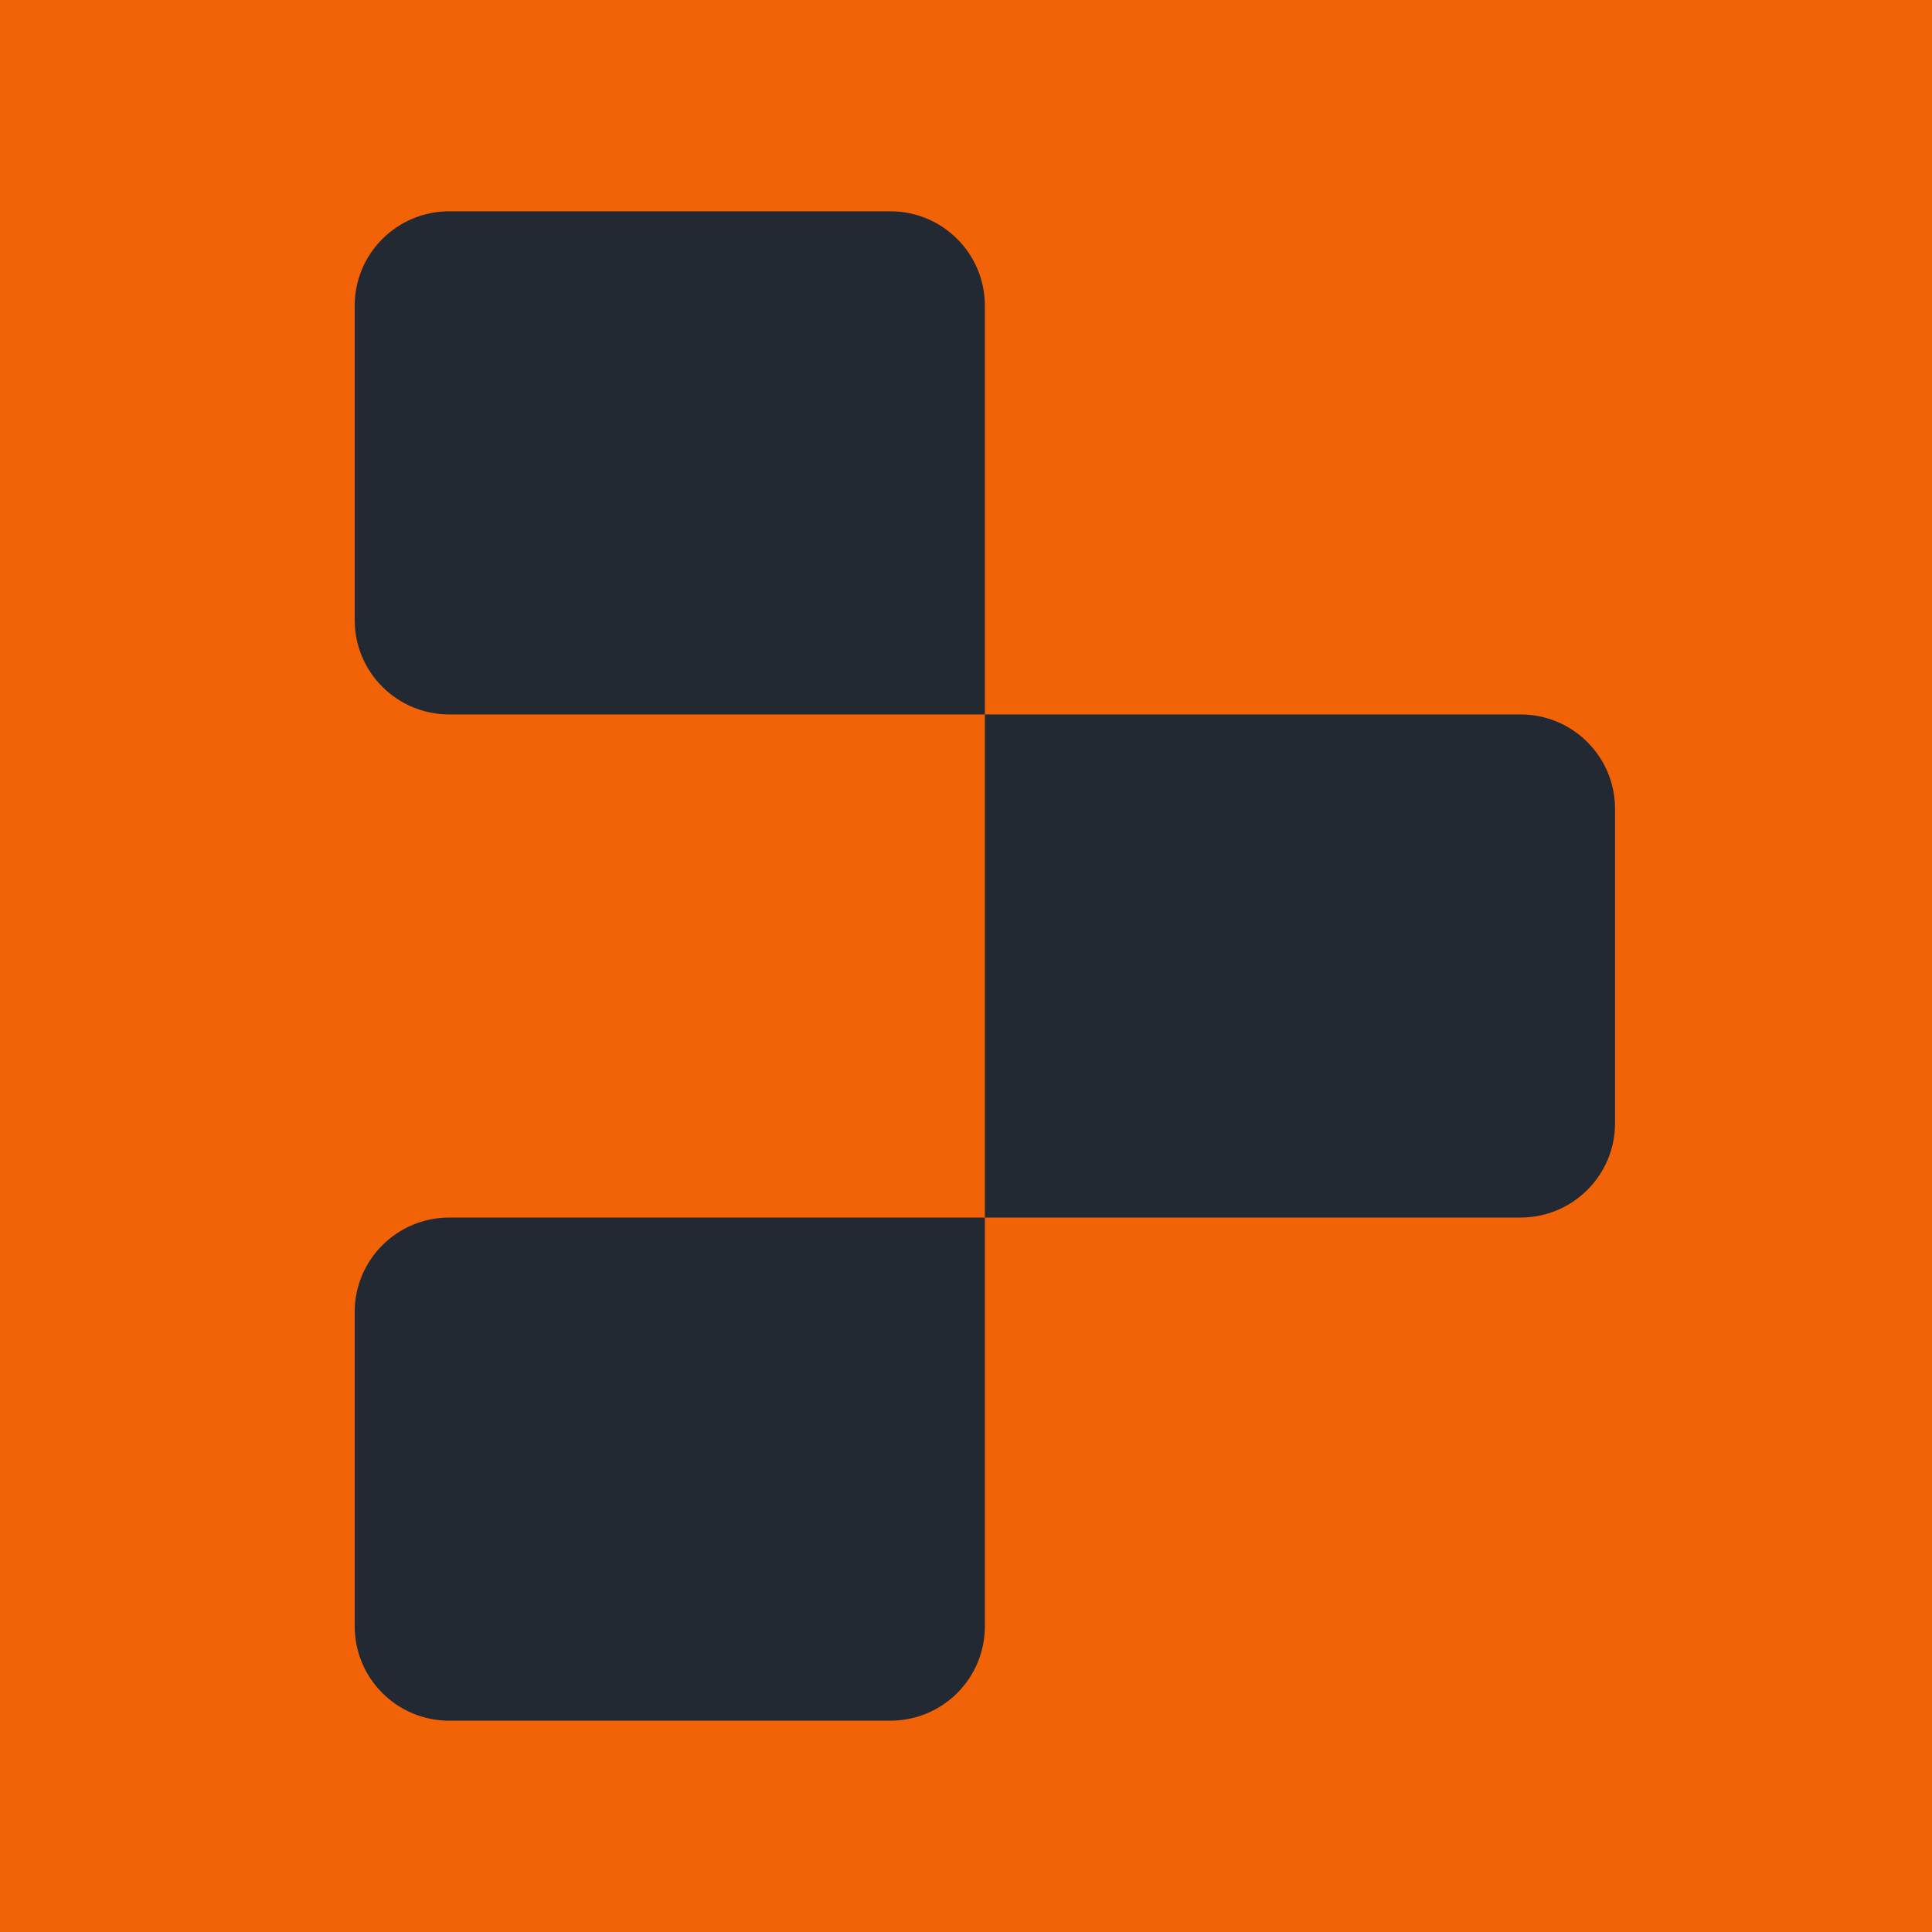 <svg width="256" height="256" viewBox="0 0 256 256" fill="none" xmlns="http://www.w3.org/2000/svg">
<rect width="256" height="256" fill="#F26207"/>
<g clip-path="url(#clip0_142_896)">
<path d="M47 40.5C47 33.596 52.608 28 59.525 28H117.975C124.892 28 130.5 33.596 130.5 40.5V94.667H59.525C52.608 94.667 47 89.07 47 82.167V40.5Z" fill="#232932"/>
<path d="M130.5 94.666H201.475C208.392 94.666 214 100.263 214 107.167V148.833C214 155.737 208.392 161.333 201.475 161.333H130.5V94.666Z" fill="#232932"/>
<path d="M47 173.833C47 166.93 52.608 161.333 59.525 161.333H130.5V215.5C130.5 222.403 124.892 228 117.975 228H59.525C52.608 228 47 222.403 47 215.5V173.833Z" fill="#232932"/>
</g>
<defs>
<clipPath id="clip0_142_896">
<rect width="167" height="200" fill="white" transform="translate(47 28)"/>
</clipPath>
</defs>
</svg>
